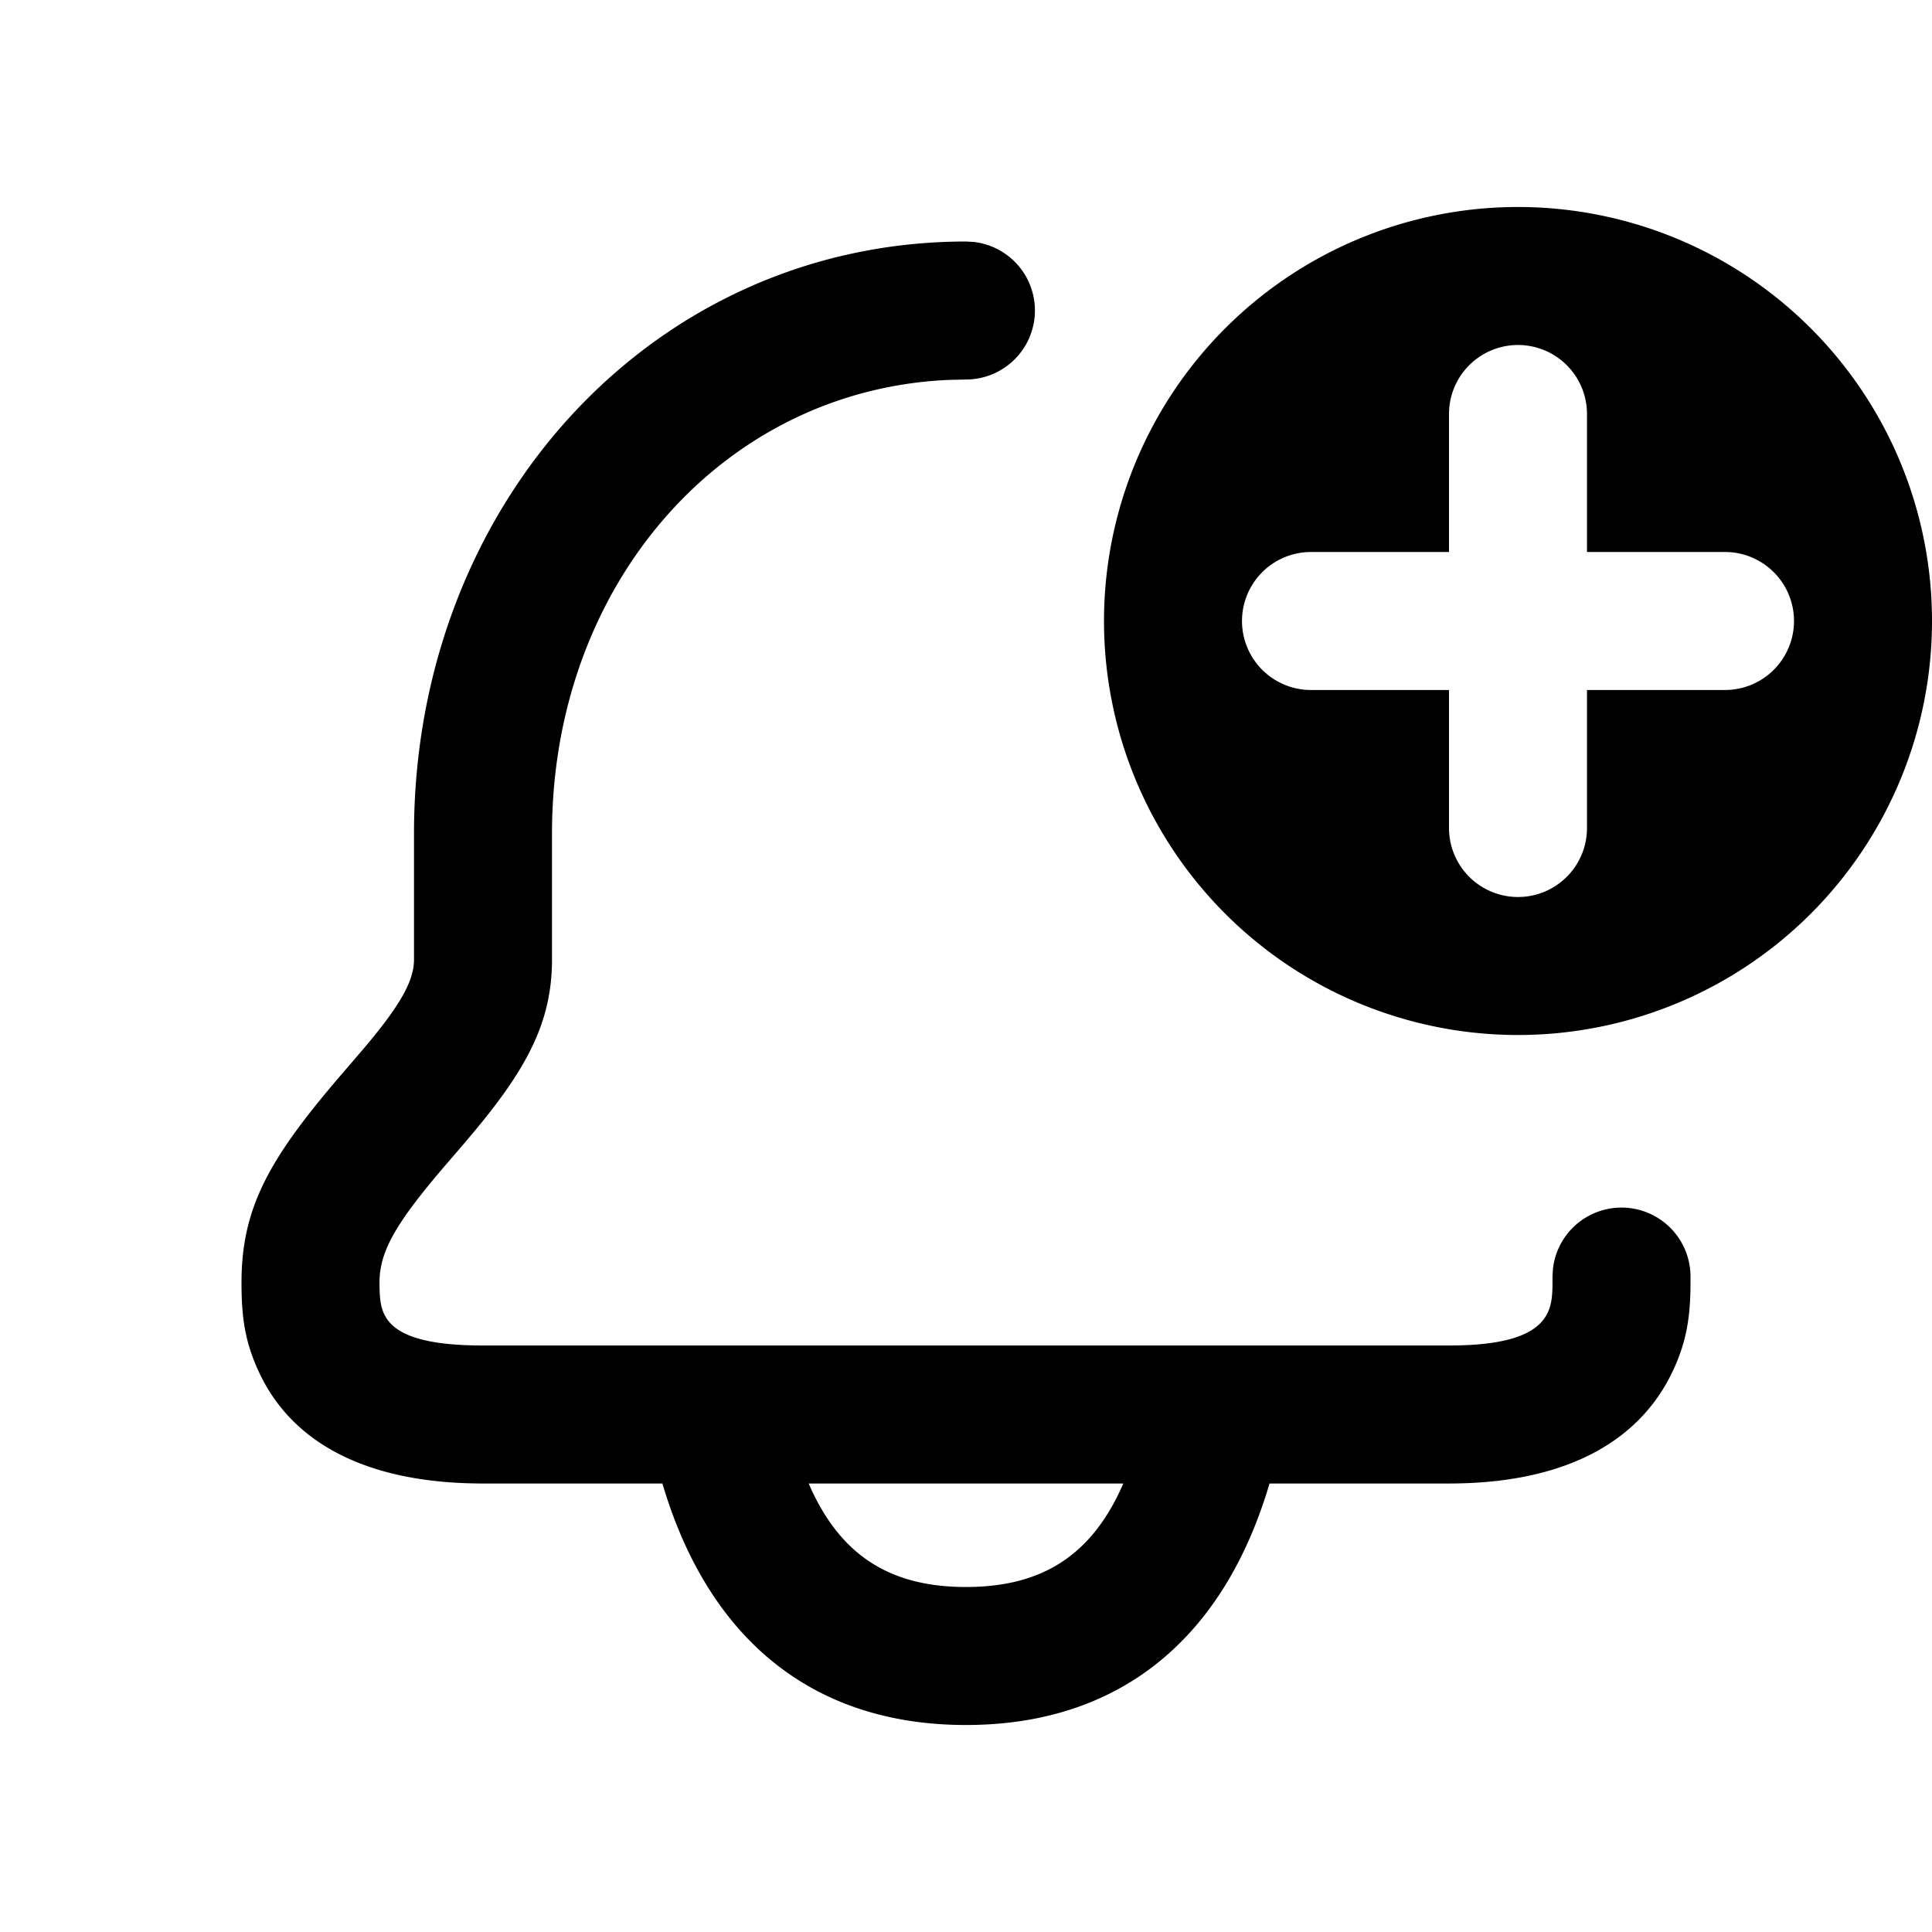 <?xml version="1.0" encoding="UTF-8"?><svg xmlns="http://www.w3.org/2000/svg" width="28" height="28" fill="currentColor" viewBox="0 0 28 28"><path fill-rule="evenodd" d="M22 15a6 6 0 1 0 0-12 6 6 0 0 0 0 12Zm1-9a1 1 0 1 0-2 0v2h-2a1 1 0 0 0 0 2h2v2a1 1 0 0 0 2 0v-2h2a1 1 0 1 0 0-2h-2V6Z" clip-rule="evenodd"/><path fill-rule="evenodd" d="m14.117 3.507-.113-.007C9.473 3.5 6 7.296 6 12.079v1.828c0 .308-.198.664-.737 1.299l-.27.314C3.925 16.758 3.5 17.475 3.5 18.588c0 .5.048.862.258 1.308C4.242 20.926 5.335 21.5 7 21.5h2.6c.67 2.266 2.188 3.5 4.4 3.5s3.73-1.235 4.399-3.5h2.6c1.62 0 2.7-.56 3.207-1.554.237-.468.294-.857.294-1.358V18.5a1 1 0 0 0-1.993-.117l-.007.117v.088c0 .21-.018.335-.077.451-.137.269-.509.461-1.423.461H7c-.944 0-1.308-.191-1.432-.455-.052-.11-.068-.23-.068-.457 0-.463.247-.88 1.007-1.761.139-.16.208-.241.281-.328C7.616 15.524 8 14.835 8 13.907V12.08c0-3.634 2.503-6.451 5.78-6.575l.223-.005H14a1 1 0 0 0 .117-1.993ZM14 23c-1.101 0-1.829-.457-2.28-1.5h4.56C15.827 22.544 15.1 23 14 23Z" clip-rule="evenodd"/></svg>
